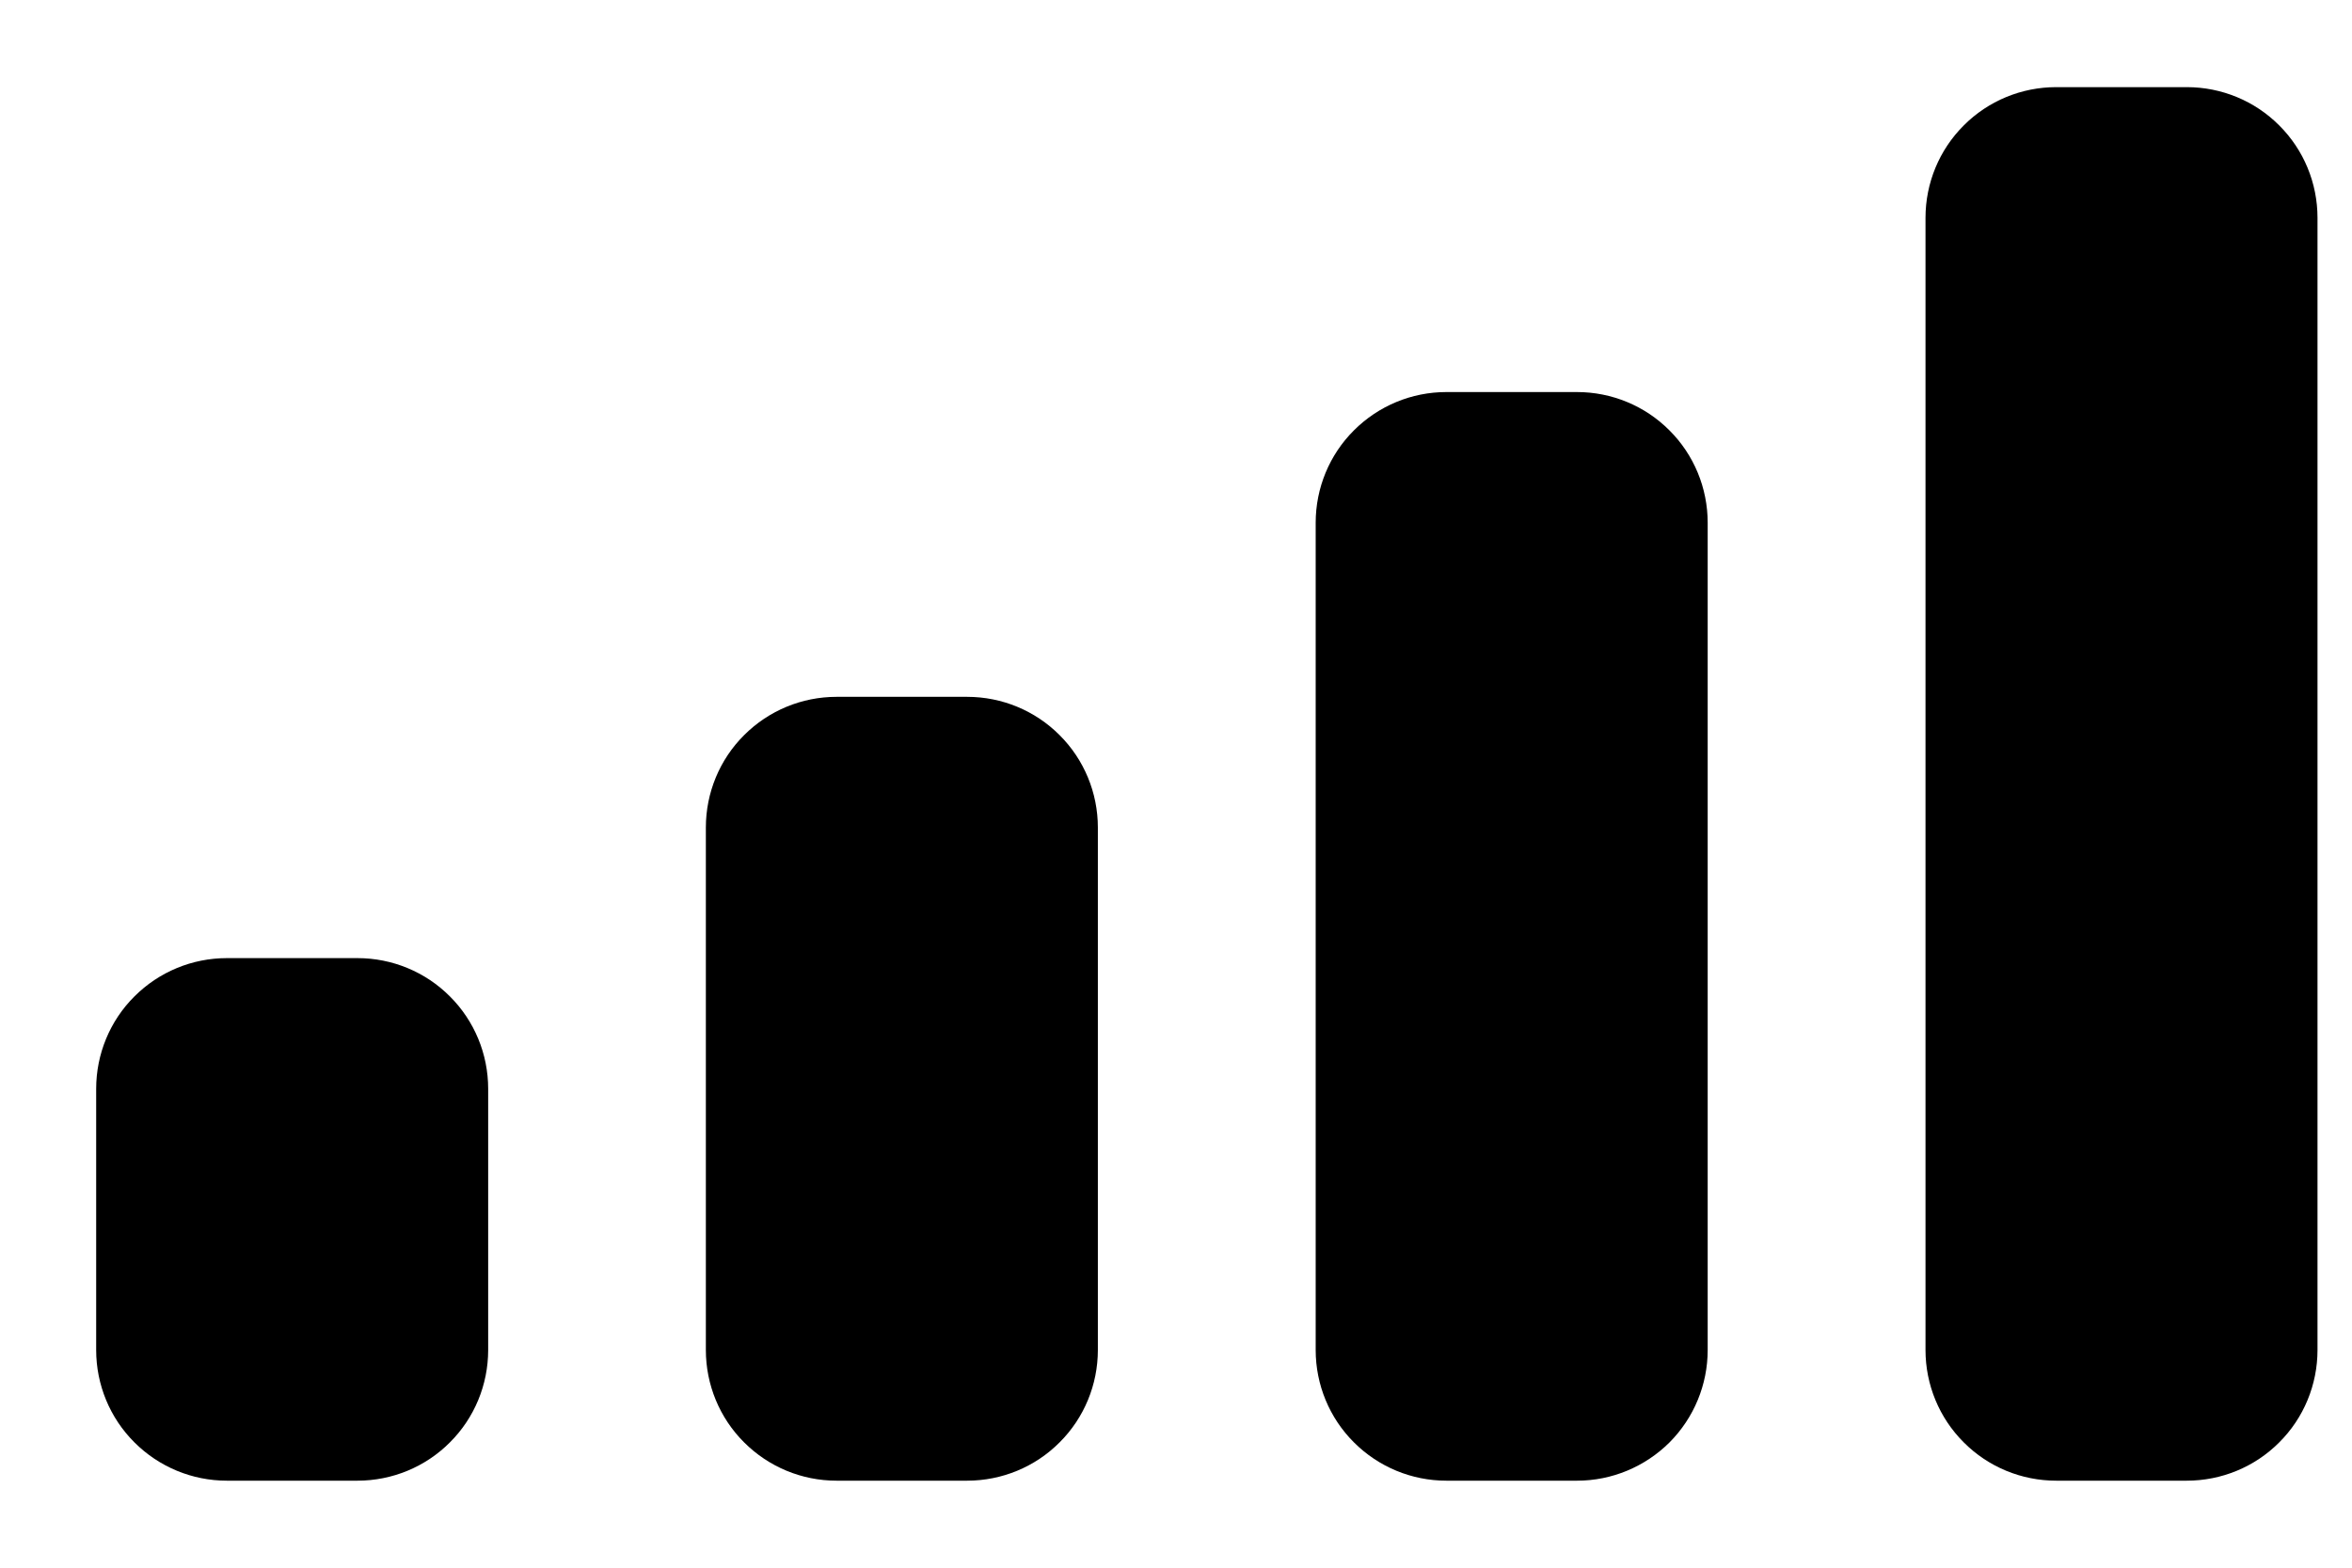 <svg width="18" height="12" viewBox="0 0 18 12" fill="none" xmlns="http://www.w3.org/2000/svg">
<path id="Cellular Connection" d="M16.736 11.334H15.736C15.471 11.334 15.216 11.229 15.029 11.041C14.841 10.854 14.736 10.599 14.736 10.334V1.667C14.736 1.402 14.841 1.147 15.029 0.96C15.216 0.772 15.471 0.667 15.736 0.667H16.736C17.001 0.667 17.256 0.772 17.443 0.96C17.631 1.147 17.736 1.402 17.736 1.667V10.334C17.736 10.599 17.631 10.854 17.443 11.041C17.256 11.229 17.001 11.334 16.736 11.334ZM12.069 11.334H11.069C10.804 11.334 10.55 11.229 10.362 11.041C10.174 10.854 10.069 10.599 10.069 10.334V4.001C10.069 3.736 10.174 3.481 10.362 3.294C10.55 3.106 10.804 3.001 11.069 3.001H12.069C12.334 3.001 12.589 3.106 12.776 3.294C12.964 3.481 13.069 3.736 13.069 4.001V10.334C13.069 10.599 12.964 10.853 12.777 11.041C12.589 11.228 12.335 11.334 12.07 11.334H12.069ZM7.402 11.334H6.402C6.137 11.334 5.883 11.229 5.695 11.041C5.507 10.854 5.402 10.599 5.402 10.334V6.334C5.402 6.069 5.507 5.814 5.695 5.627C5.883 5.439 6.137 5.334 6.402 5.334H7.402C7.667 5.334 7.922 5.439 8.109 5.627C8.297 5.814 8.402 6.069 8.402 6.334V10.334C8.402 10.599 8.297 10.854 8.109 11.041C7.922 11.229 7.667 11.334 7.402 11.334ZM2.736 11.334H1.736C1.471 11.334 1.217 11.229 1.029 11.041C0.841 10.854 0.736 10.599 0.736 10.334V8.334C0.736 8.069 0.841 7.814 1.029 7.627C1.217 7.439 1.471 7.334 1.736 7.334H2.736C3.001 7.334 3.256 7.439 3.443 7.627C3.631 7.814 3.736 8.069 3.736 8.334V10.334C3.736 10.599 3.631 10.854 3.443 11.041C3.256 11.229 3.001 11.334 2.736 11.334Z" fill="black"/>
</svg>
